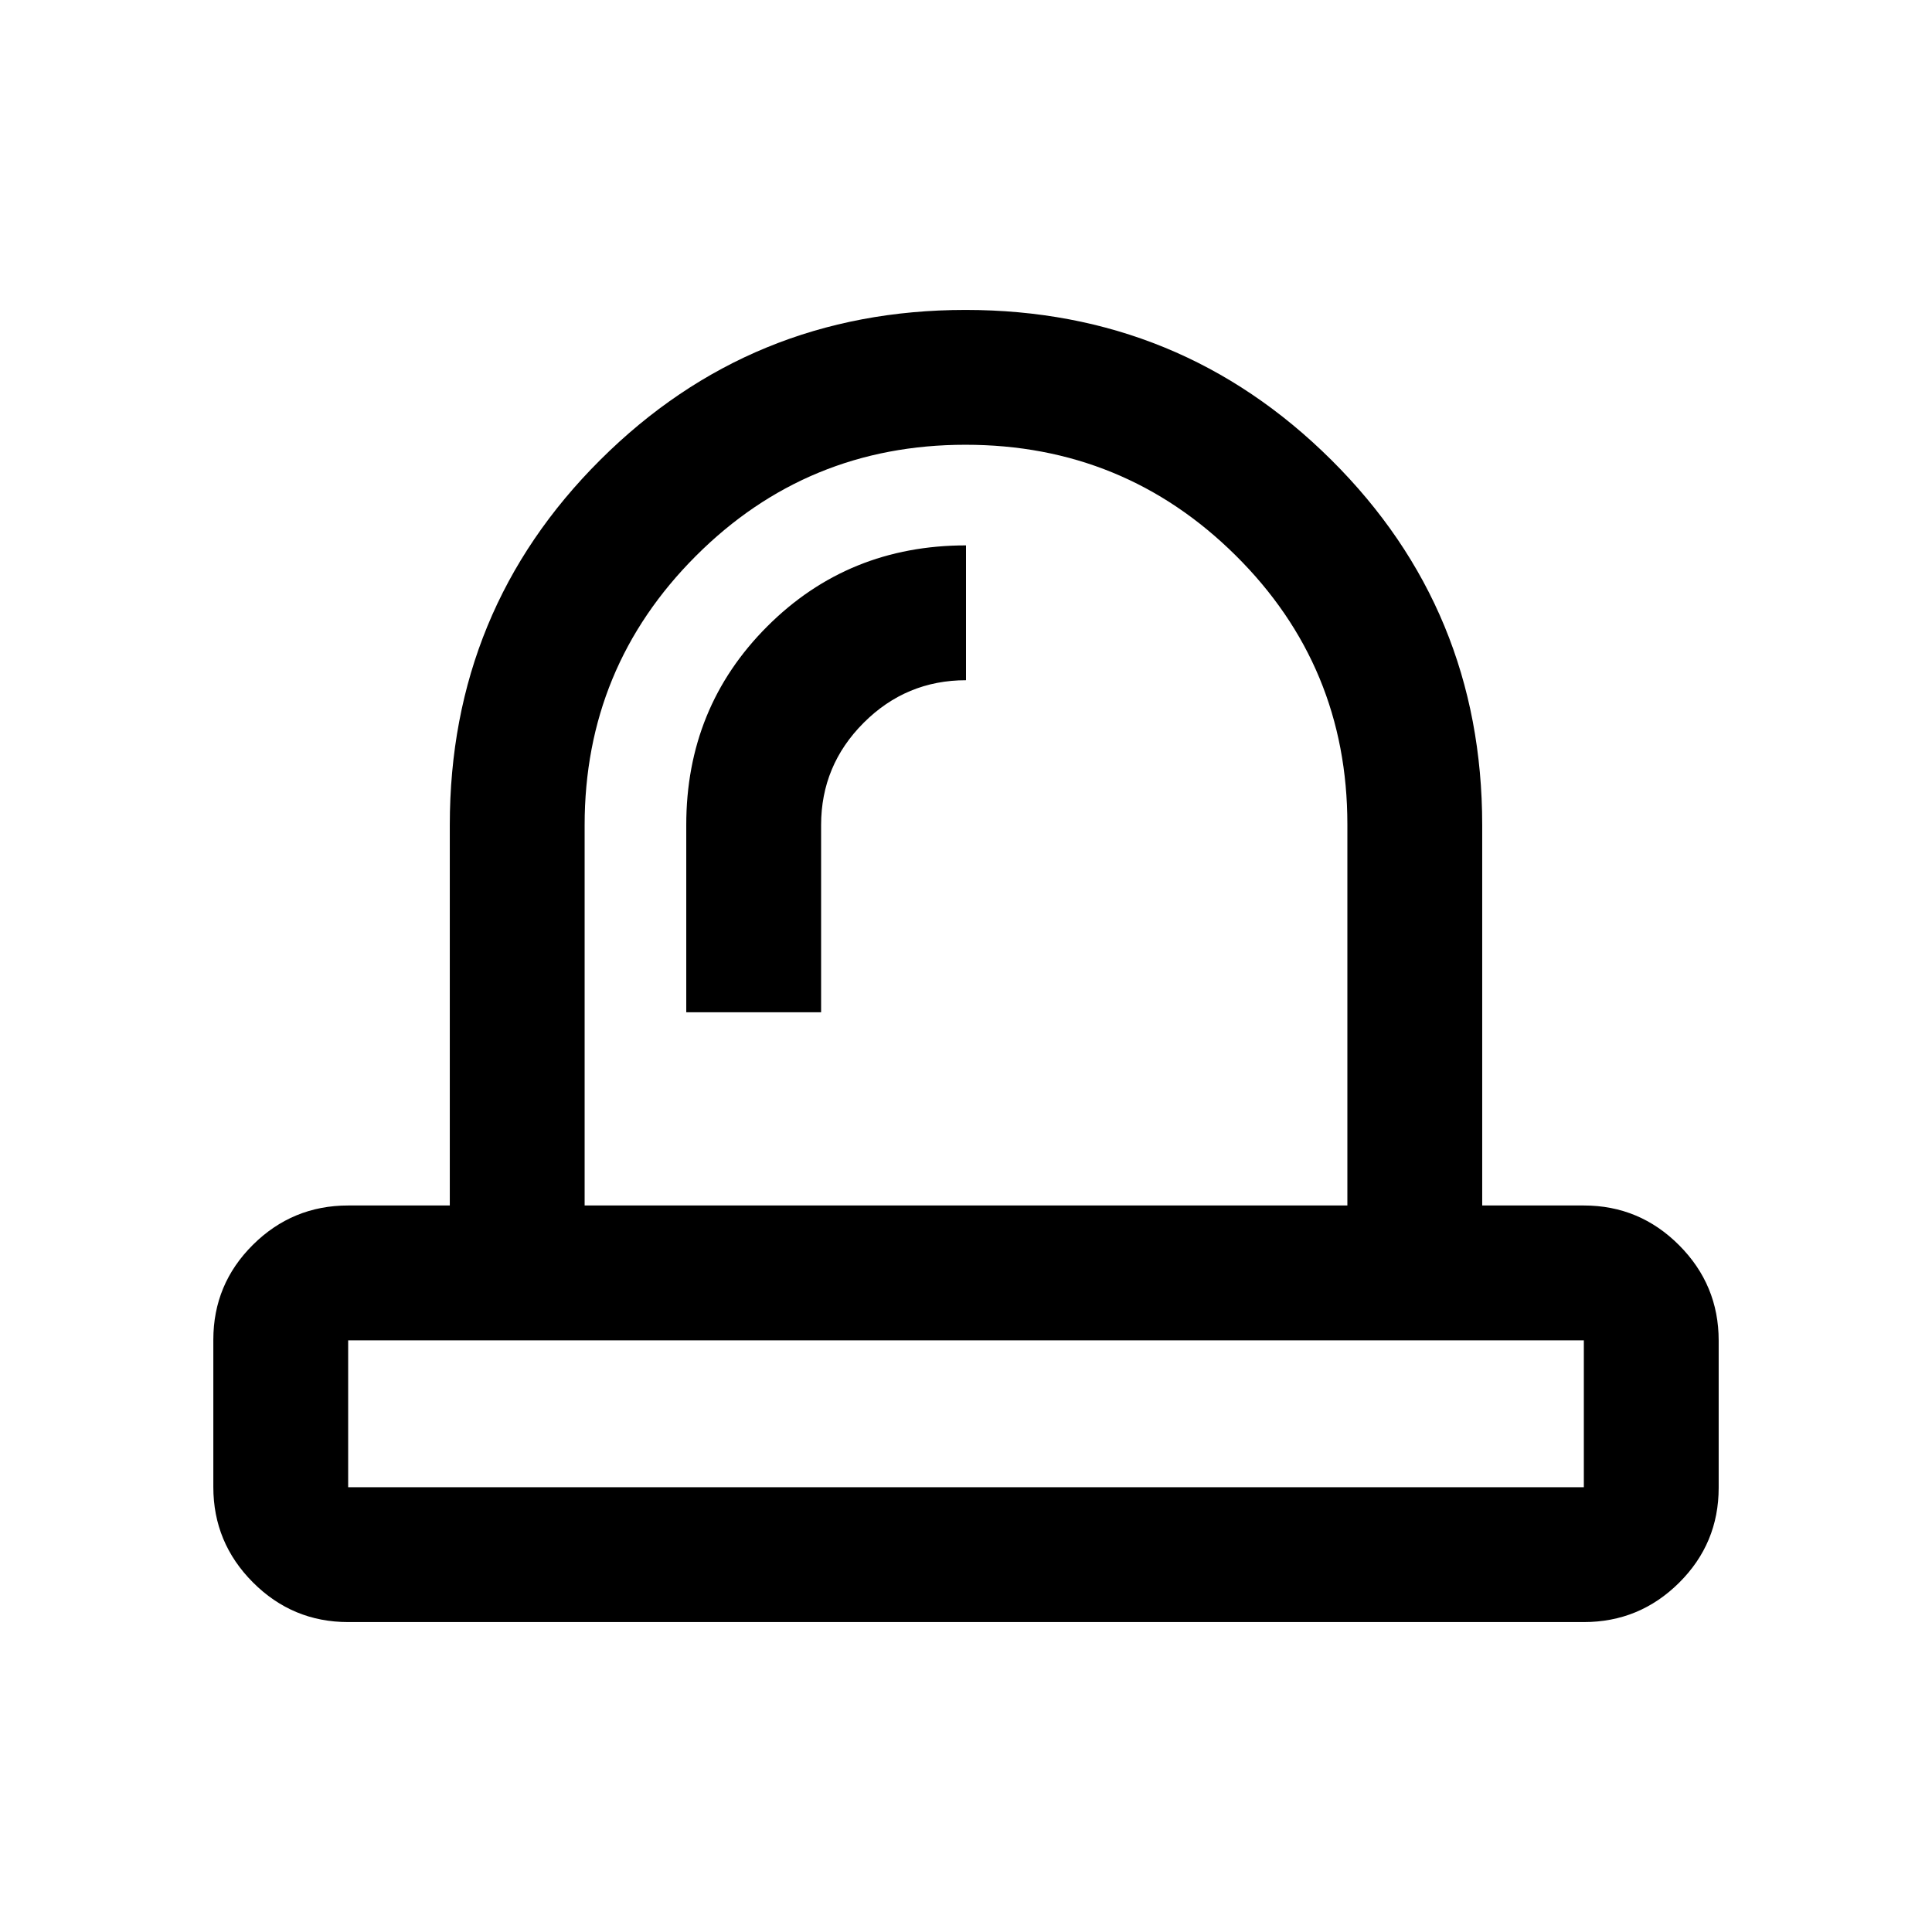 <svg xmlns="http://www.w3.org/2000/svg" height="20" viewBox="0 -960 960 960" width="20"><path d="M173-221h614v-73H173v73Zm168-236h67v-93q0-29.7 21.15-50.85Q450.3-622 480-622v-67q-58.5 0-98.75 40.25T341-550.1v93.1Zm139 163Zm-189.5-67h379v-189.4q0-78.6-55.5-133.6-55.51-55-134.25-55-78.75 0-134 55.28Q290.5-628.43 290.5-550v189ZM173-154q-27.64 0-47.32-19.72T106-221.12v-73.13q0-27.69 19.68-47.22Q145.36-361 173-361h50.5v-189q0-106.97 74.78-181.49Q373.06-806 479.78-806t181.72 74.51q75 74.52 75 181.49v189H787q27.64 0 47.32 19.72t19.68 47.4v73.13q0 27.69-19.68 47.22Q814.64-154 787-154H173Zm307-207Z"/></svg>